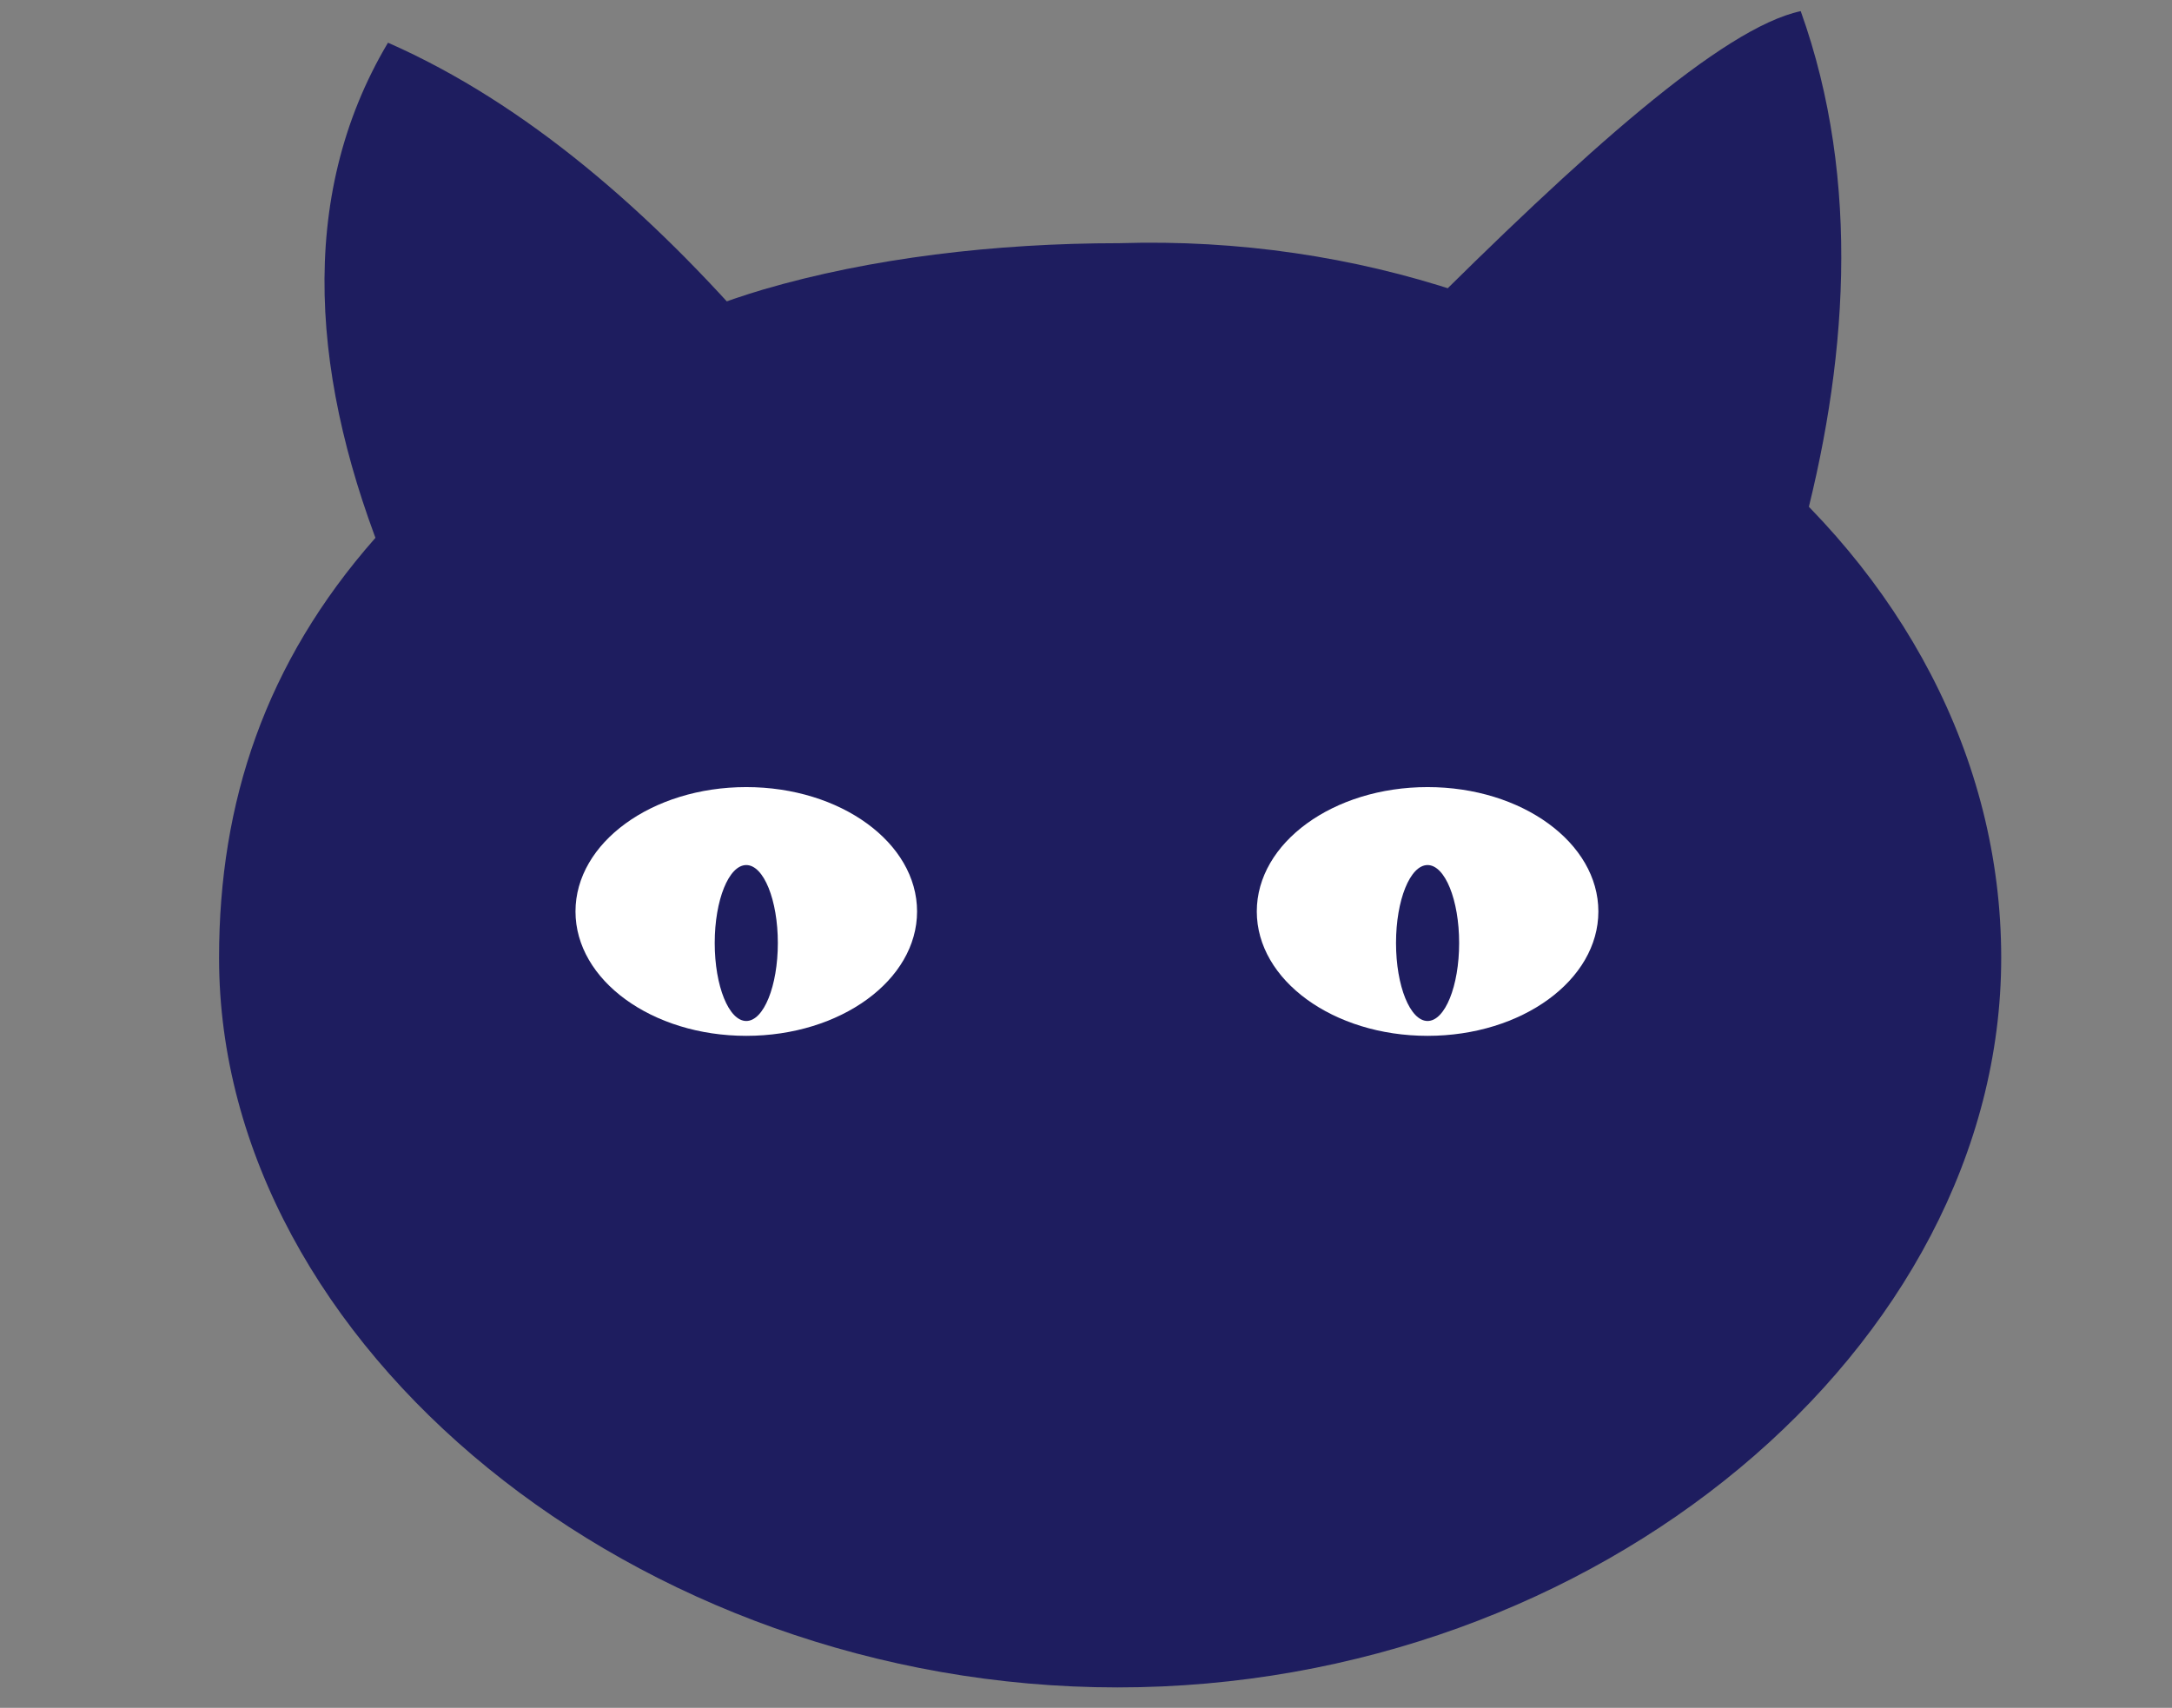 <svg xmlns="http://www.w3.org/2000/svg" viewBox="0 0 117 92"><rect x="0" y="0" width="117" height="92" fill="#808080" stroke="none"/><path fill="#1e1d5f" d="M107.8 51.6c0 20.9-21.7 39.3-47.6 39.3S11.8 72.5 11.8 51.6c0-8.4 2.5-15.9 8.4-22.6 5-5.8 12.5-10.9 20.9-13.4 5.8-1.7 12.5-2.5 19.2-2.5 25.8-.8 47.5 16.8 47.5 38.5z"/><path fill="#1e1d5f" d="M97 .6c3.3 9.2 2.5 19.2 0 28.4L76.1 17.4C85.3 8.2 92.8 1.5 97 .6zM20.9 2.3c7.5 3.3 14.2 9.2 20 15.9l-20 12.5c-4.1-10-5-20 0-28.4z"/><ellipse fill="#fff" cx="76.9" cy="49.1" rx="9.2" ry="6.7"/><ellipse fill="#fff" cx="40.2" cy="49.1" rx="9.2" ry="6.7"/><ellipse fill="#1e1d5f" cx="40.2" cy="50.8" rx="1.7" ry="4.2"/><ellipse fill="#1e1d5f" cx="76.9" cy="50.8" rx="1.7" ry="4.2"/></svg>